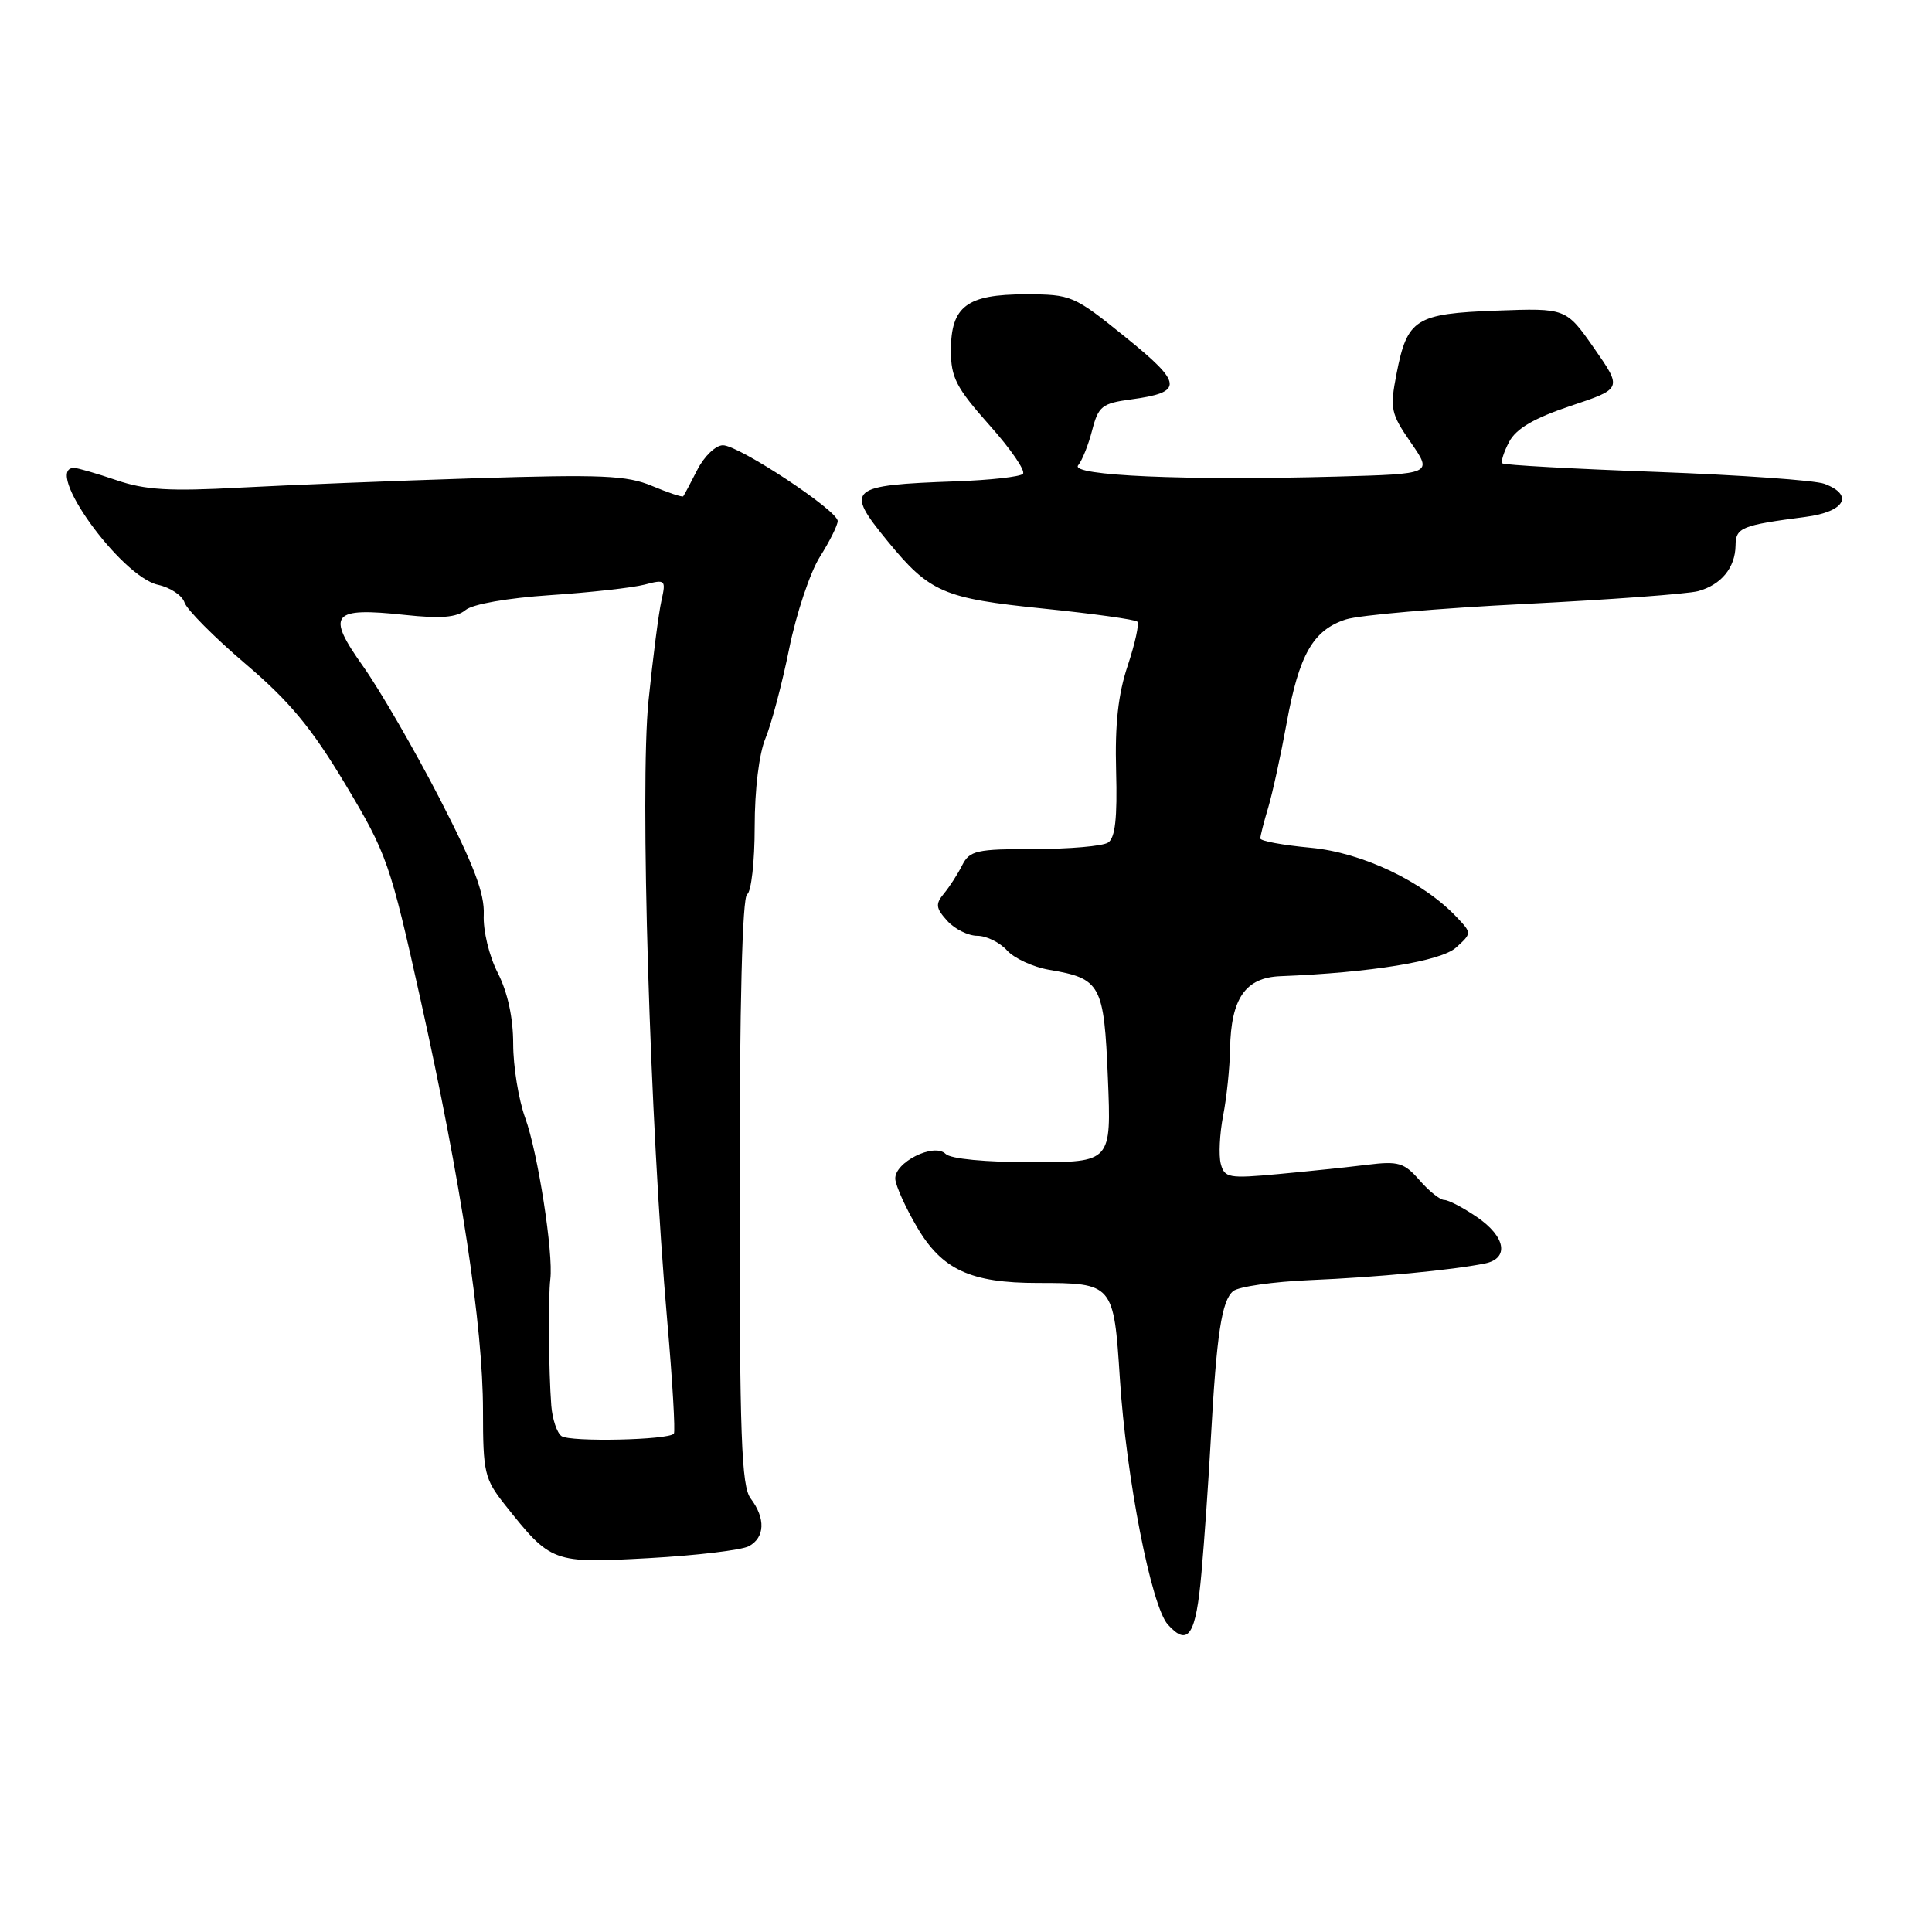 <?xml version="1.0" encoding="UTF-8" standalone="no"?>
<!DOCTYPE svg PUBLIC "-//W3C//DTD SVG 1.1//EN" "http://www.w3.org/Graphics/SVG/1.1/DTD/svg11.dtd" >
<svg xmlns="http://www.w3.org/2000/svg" xmlns:xlink="http://www.w3.org/1999/xlink" version="1.1" viewBox="0 0 256 256">
 <g >
 <path fill="currentColor"
d=" M 159.20 208.42 C 159.59 204.06 160.15 196.00 160.45 190.50 C 161.21 176.76 161.88 172.35 163.40 171.08 C 164.11 170.49 168.70 169.83 173.60 169.62 C 182.44 169.25 192.44 168.29 196.75 167.42 C 200.02 166.76 199.52 163.86 195.68 161.25 C 193.86 160.01 191.92 159.00 191.37 159.00 C 190.81 159.00 189.34 157.82 188.09 156.38 C 186.06 154.06 185.30 153.83 181.16 154.34 C 178.59 154.66 173.30 155.21 169.40 155.57 C 162.82 156.18 162.25 156.08 161.76 154.21 C 161.47 153.09 161.61 150.23 162.07 147.84 C 162.54 145.45 162.95 141.47 162.99 139.00 C 163.11 132.29 165.02 129.53 169.67 129.35 C 181.64 128.88 190.94 127.36 192.93 125.56 C 195.02 123.67 195.02 123.65 193.07 121.58 C 188.60 116.82 180.53 112.97 173.66 112.33 C 170.00 111.99 167.00 111.44 167.00 111.10 C 167.00 110.76 167.47 108.91 168.05 106.99 C 168.62 105.07 169.72 100.03 170.49 95.80 C 172.13 86.74 174.00 83.48 178.33 82.08 C 180.07 81.51 190.72 80.59 202.00 80.03 C 213.28 79.46 223.62 78.70 225.00 78.33 C 228.06 77.50 229.93 75.23 229.97 72.27 C 230.00 69.90 230.74 69.60 239.25 68.49 C 244.45 67.82 245.71 65.59 241.75 64.11 C 240.51 63.64 230.50 62.94 219.50 62.53 C 208.50 62.13 199.31 61.62 199.08 61.40 C 198.85 61.18 199.26 59.89 199.98 58.53 C 200.92 56.78 203.27 55.41 208.13 53.78 C 214.96 51.50 214.96 51.50 211.24 46.16 C 207.51 40.82 207.51 40.82 198.29 41.16 C 187.55 41.56 186.47 42.24 185.05 49.52 C 184.15 54.16 184.28 54.78 186.95 58.65 C 189.82 62.80 189.82 62.80 177.16 63.15 C 157.12 63.70 141.73 63.03 142.86 61.66 C 143.39 61.02 144.23 58.92 144.72 57.00 C 145.54 53.84 146.03 53.44 149.83 52.93 C 156.88 51.98 156.78 50.85 149.10 44.65 C 142.28 39.14 141.96 39.00 135.88 39.00 C 128.10 39.00 126.00 40.59 126.00 46.46 C 126.00 50.03 126.71 51.39 131.12 56.35 C 133.94 59.51 135.93 62.41 135.54 62.79 C 135.16 63.18 131.16 63.62 126.67 63.78 C 112.39 64.29 111.90 64.73 117.60 71.69 C 123.19 78.51 125.00 79.29 138.25 80.64 C 144.82 81.31 150.42 82.09 150.70 82.37 C 150.98 82.64 150.40 85.26 149.43 88.19 C 148.16 91.97 147.72 95.99 147.89 102.15 C 148.06 108.42 147.77 111.04 146.82 111.65 C 146.09 112.12 141.69 112.50 137.04 112.50 C 129.39 112.50 128.48 112.71 127.50 114.64 C 126.91 115.82 125.81 117.52 125.07 118.41 C 123.93 119.79 123.99 120.33 125.52 122.02 C 126.50 123.11 128.30 124.00 129.50 124.00 C 130.70 124.00 132.47 124.87 133.43 125.93 C 134.39 126.99 136.90 128.14 139.00 128.50 C 145.87 129.66 146.29 130.43 146.80 142.86 C 147.26 154.00 147.26 154.00 136.83 154.00 C 130.57 154.00 125.96 153.56 125.30 152.90 C 123.77 151.37 118.46 154.04 118.63 156.25 C 118.71 157.17 119.99 160.01 121.48 162.55 C 124.81 168.25 128.60 170.00 137.53 170.00 C 147.51 170.00 147.58 170.09 148.39 182.70 C 149.23 195.82 152.55 212.85 154.75 215.27 C 157.45 218.26 158.47 216.68 159.20 208.42 Z  M 99.23 204.88 C 101.36 203.73 101.46 201.19 99.47 198.56 C 98.24 196.93 98.00 190.39 98.00 157.87 C 98.00 133.11 98.36 118.89 99.00 118.50 C 99.55 118.16 100.00 114.14 100.00 109.56 C 100.00 104.62 100.58 99.86 101.43 97.83 C 102.21 95.95 103.63 90.61 104.57 85.96 C 105.51 81.32 107.34 75.84 108.64 73.78 C 109.94 71.72 111.00 69.59 111.00 69.04 C 111.00 67.64 97.90 59.00 95.79 59.00 C 94.83 59.00 93.31 60.46 92.40 62.25 C 91.49 64.04 90.65 65.62 90.53 65.76 C 90.41 65.91 88.55 65.29 86.40 64.39 C 83.06 62.99 79.72 62.85 63.00 63.37 C 52.27 63.71 38.25 64.27 31.83 64.61 C 22.45 65.12 19.23 64.93 15.41 63.62 C 12.79 62.73 10.27 62.00 9.82 62.00 C 5.65 62.00 15.99 76.40 20.94 77.49 C 22.57 77.85 24.15 78.90 24.45 79.84 C 24.75 80.77 28.37 84.42 32.50 87.94 C 38.38 92.94 41.27 96.43 45.77 103.94 C 51.28 113.15 51.69 114.32 55.74 132.52 C 61.10 156.65 64.00 175.73 64.00 186.93 C 64.00 195.12 64.20 195.97 66.89 199.37 C 73.04 207.11 73.18 207.16 85.98 206.46 C 92.29 206.11 98.25 205.40 99.23 204.88 Z  M 74.40 190.29 C 73.80 189.86 73.19 188.04 73.05 186.25 C 72.70 181.71 72.63 171.90 72.92 169.50 C 73.35 166.09 71.27 152.72 69.59 148.12 C 68.72 145.72 68.00 141.31 68.00 138.33 C 68.00 134.86 67.27 131.49 65.96 128.92 C 64.81 126.68 64.00 123.30 64.10 121.21 C 64.23 118.41 62.79 114.62 58.24 105.78 C 54.91 99.33 50.36 91.47 48.12 88.30 C 43.18 81.35 43.92 80.44 53.65 81.48 C 58.39 81.99 60.51 81.82 61.69 80.83 C 62.64 80.05 67.25 79.24 72.90 78.86 C 78.18 78.51 83.80 77.88 85.39 77.47 C 88.18 76.74 88.26 76.82 87.64 79.61 C 87.28 81.20 86.51 87.16 85.93 92.86 C 84.77 104.25 86.11 148.78 88.41 175.00 C 89.11 182.97 89.50 189.71 89.29 189.97 C 88.57 190.82 75.53 191.10 74.40 190.29 Z "/>
</g>
</svg>